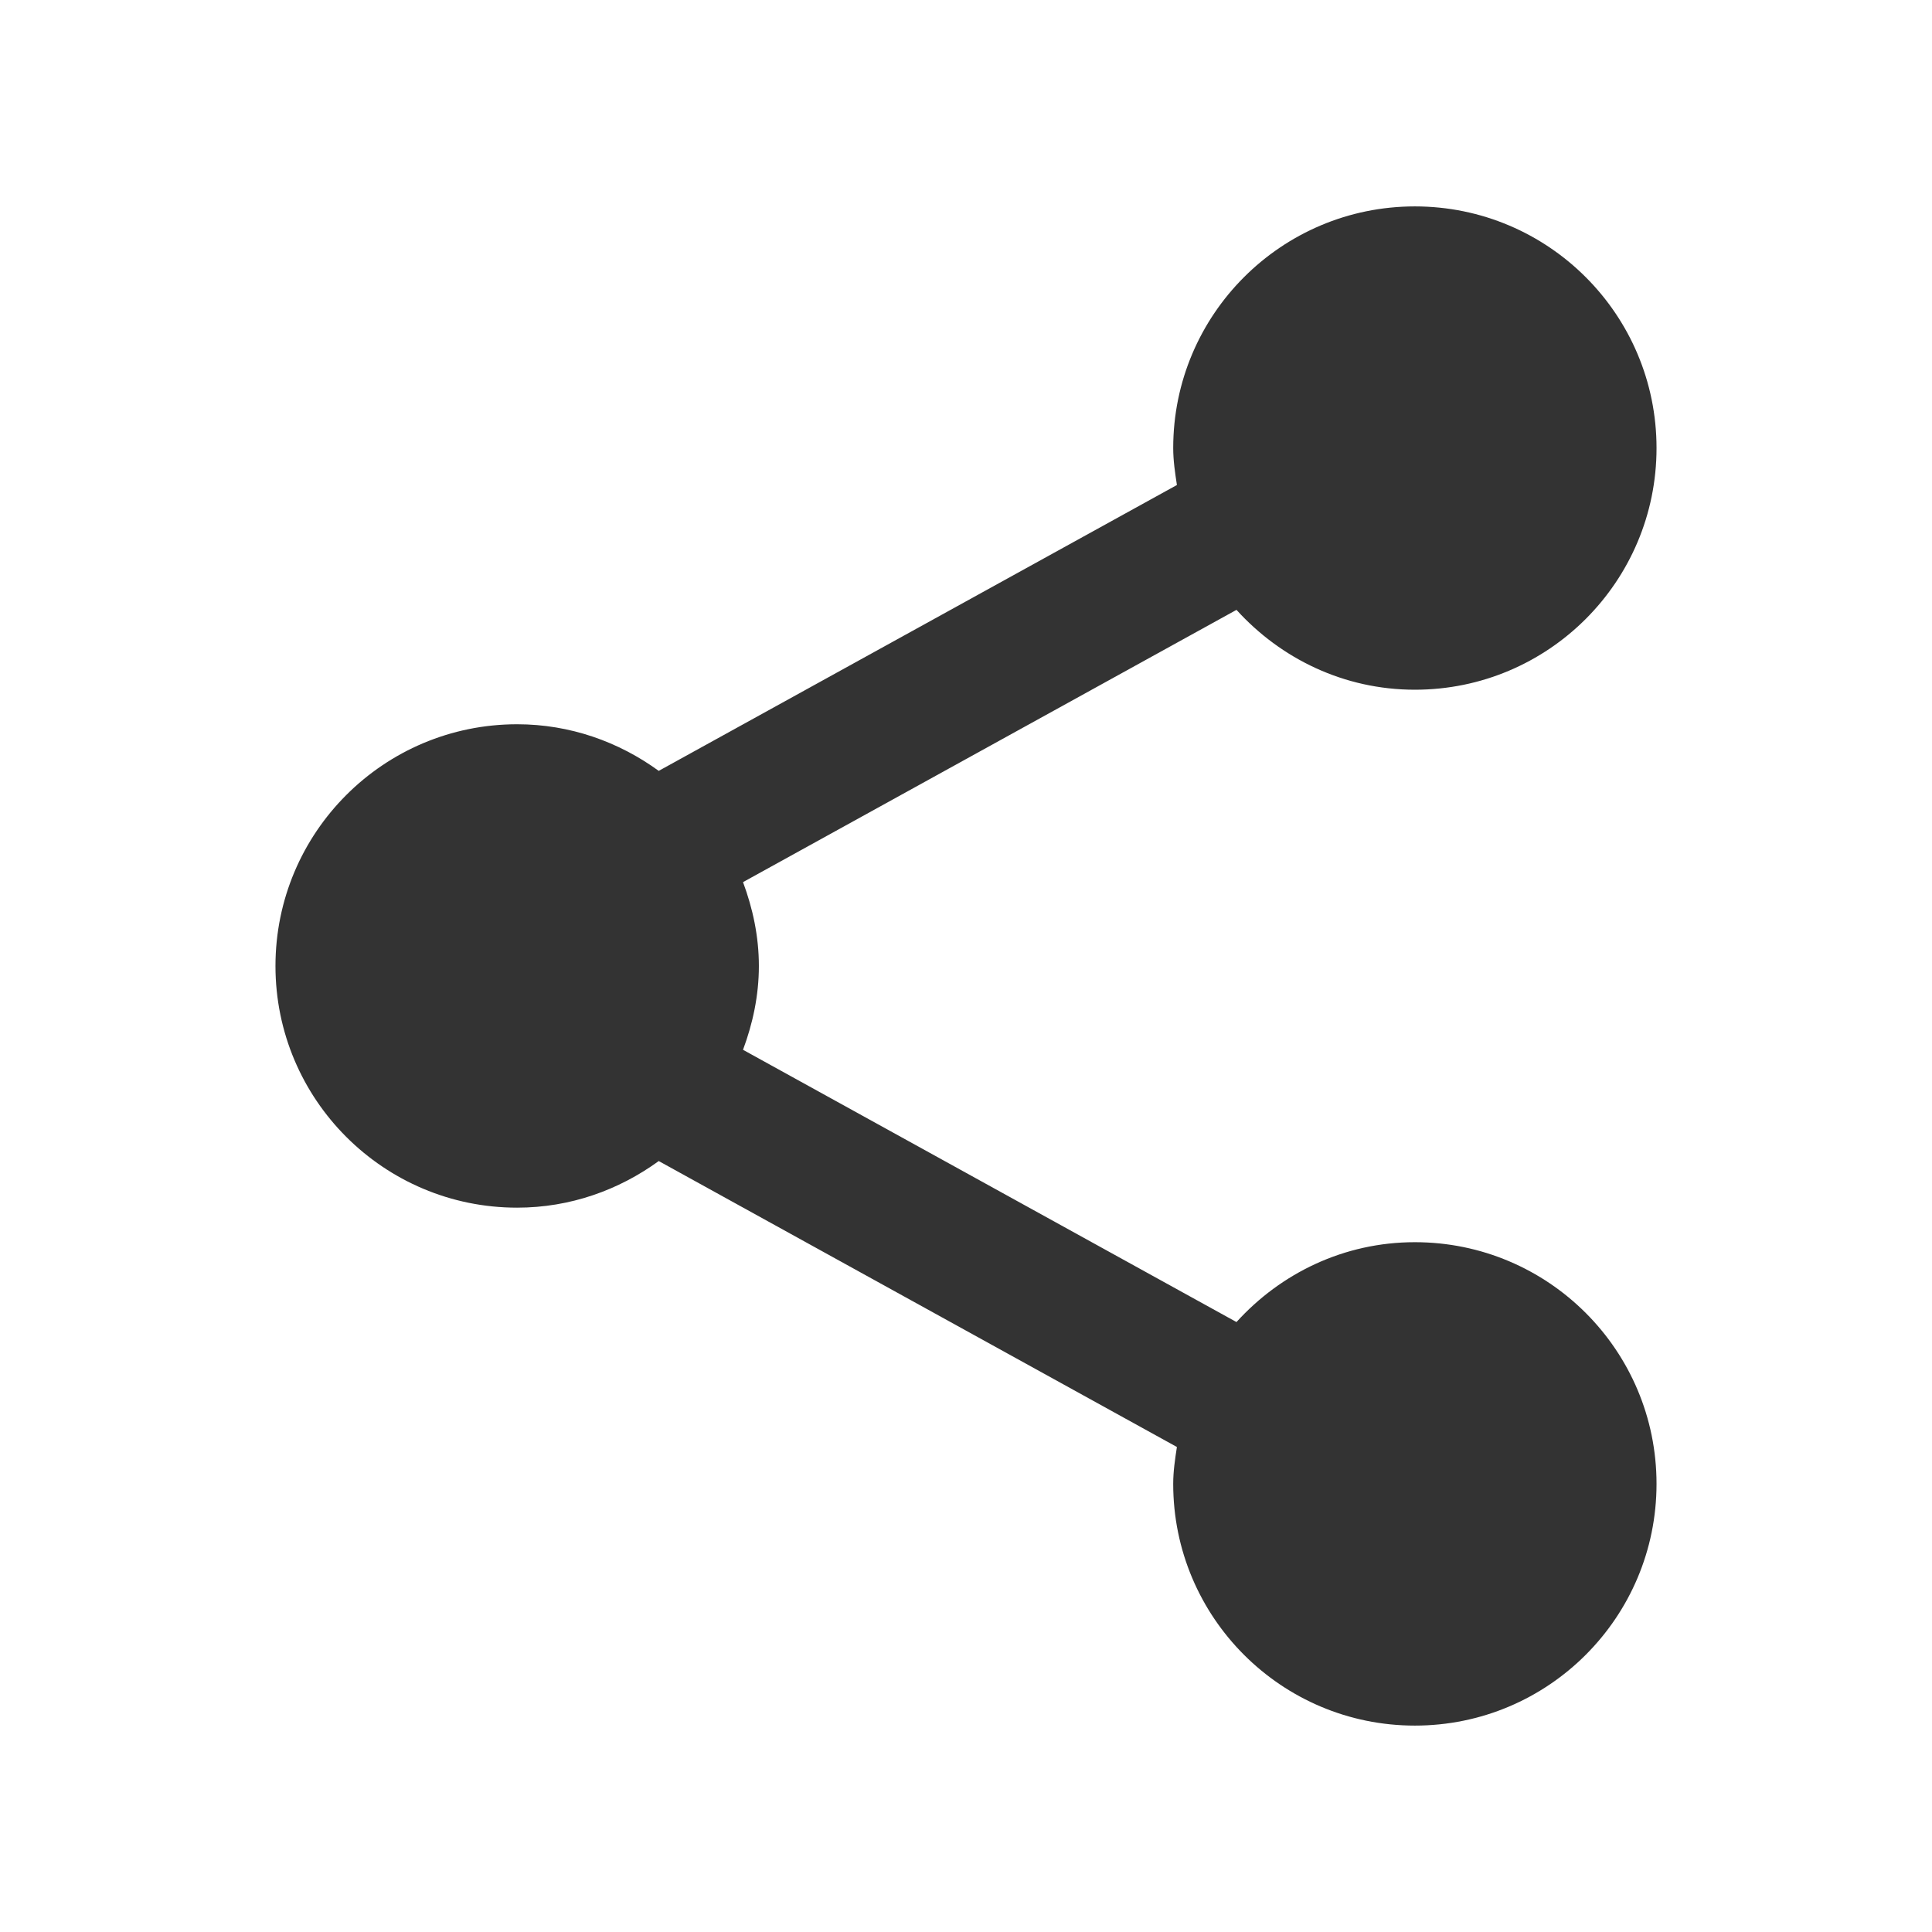 <?xml version="1.0" encoding="utf-8"?>
<!-- Generator: Adobe Illustrator 19.1.0, SVG Export Plug-In . SVG Version: 6.00 Build 0)  -->
<svg version="1.1" id="Layer_1" xmlns="http://www.w3.org/2000/svg" xmlns:xlink="http://www.w3.org/1999/xlink" x="0px" y="0px"
	 viewBox="0 0 24 24" enable-background="new 0 0 24 24" xml:space="preserve">
<g>
	<path fill="#333333" d="M17.576,15.431c-0.882,0-1.667,0.387-2.216,0.992l-6.13-3.382C9.351,12.716,9.427,12.367,9.427,12
		c0-0.368-0.076-0.716-0.197-1.042l6.13-3.382c0.549,0.605,1.334,0.992,2.216,0.992c1.658,0,3.002-1.344,3.002-3.002
		c0-1.658-1.344-3.002-3.002-3.002c-1.658,0-3.002,1.344-3.002,3.002c0,0.157,0.023,0.308,0.046,0.459L8.183,9.576
		c-0.495-0.36-1.1-0.579-1.759-0.579c-1.658,0-3.002,1.344-3.002,3.003c0,1.658,1.344,3.002,3.002,3.002
		c0.659,0,1.264-0.219,1.759-0.579l6.437,3.552c-0.023,0.15-0.046,0.301-0.046,0.458c0,1.659,1.344,3.003,3.002,3.003
		c1.658,0,3.002-1.344,3.002-3.003C20.578,16.775,19.234,15.431,17.576,15.431"/>
</g>
</svg>
